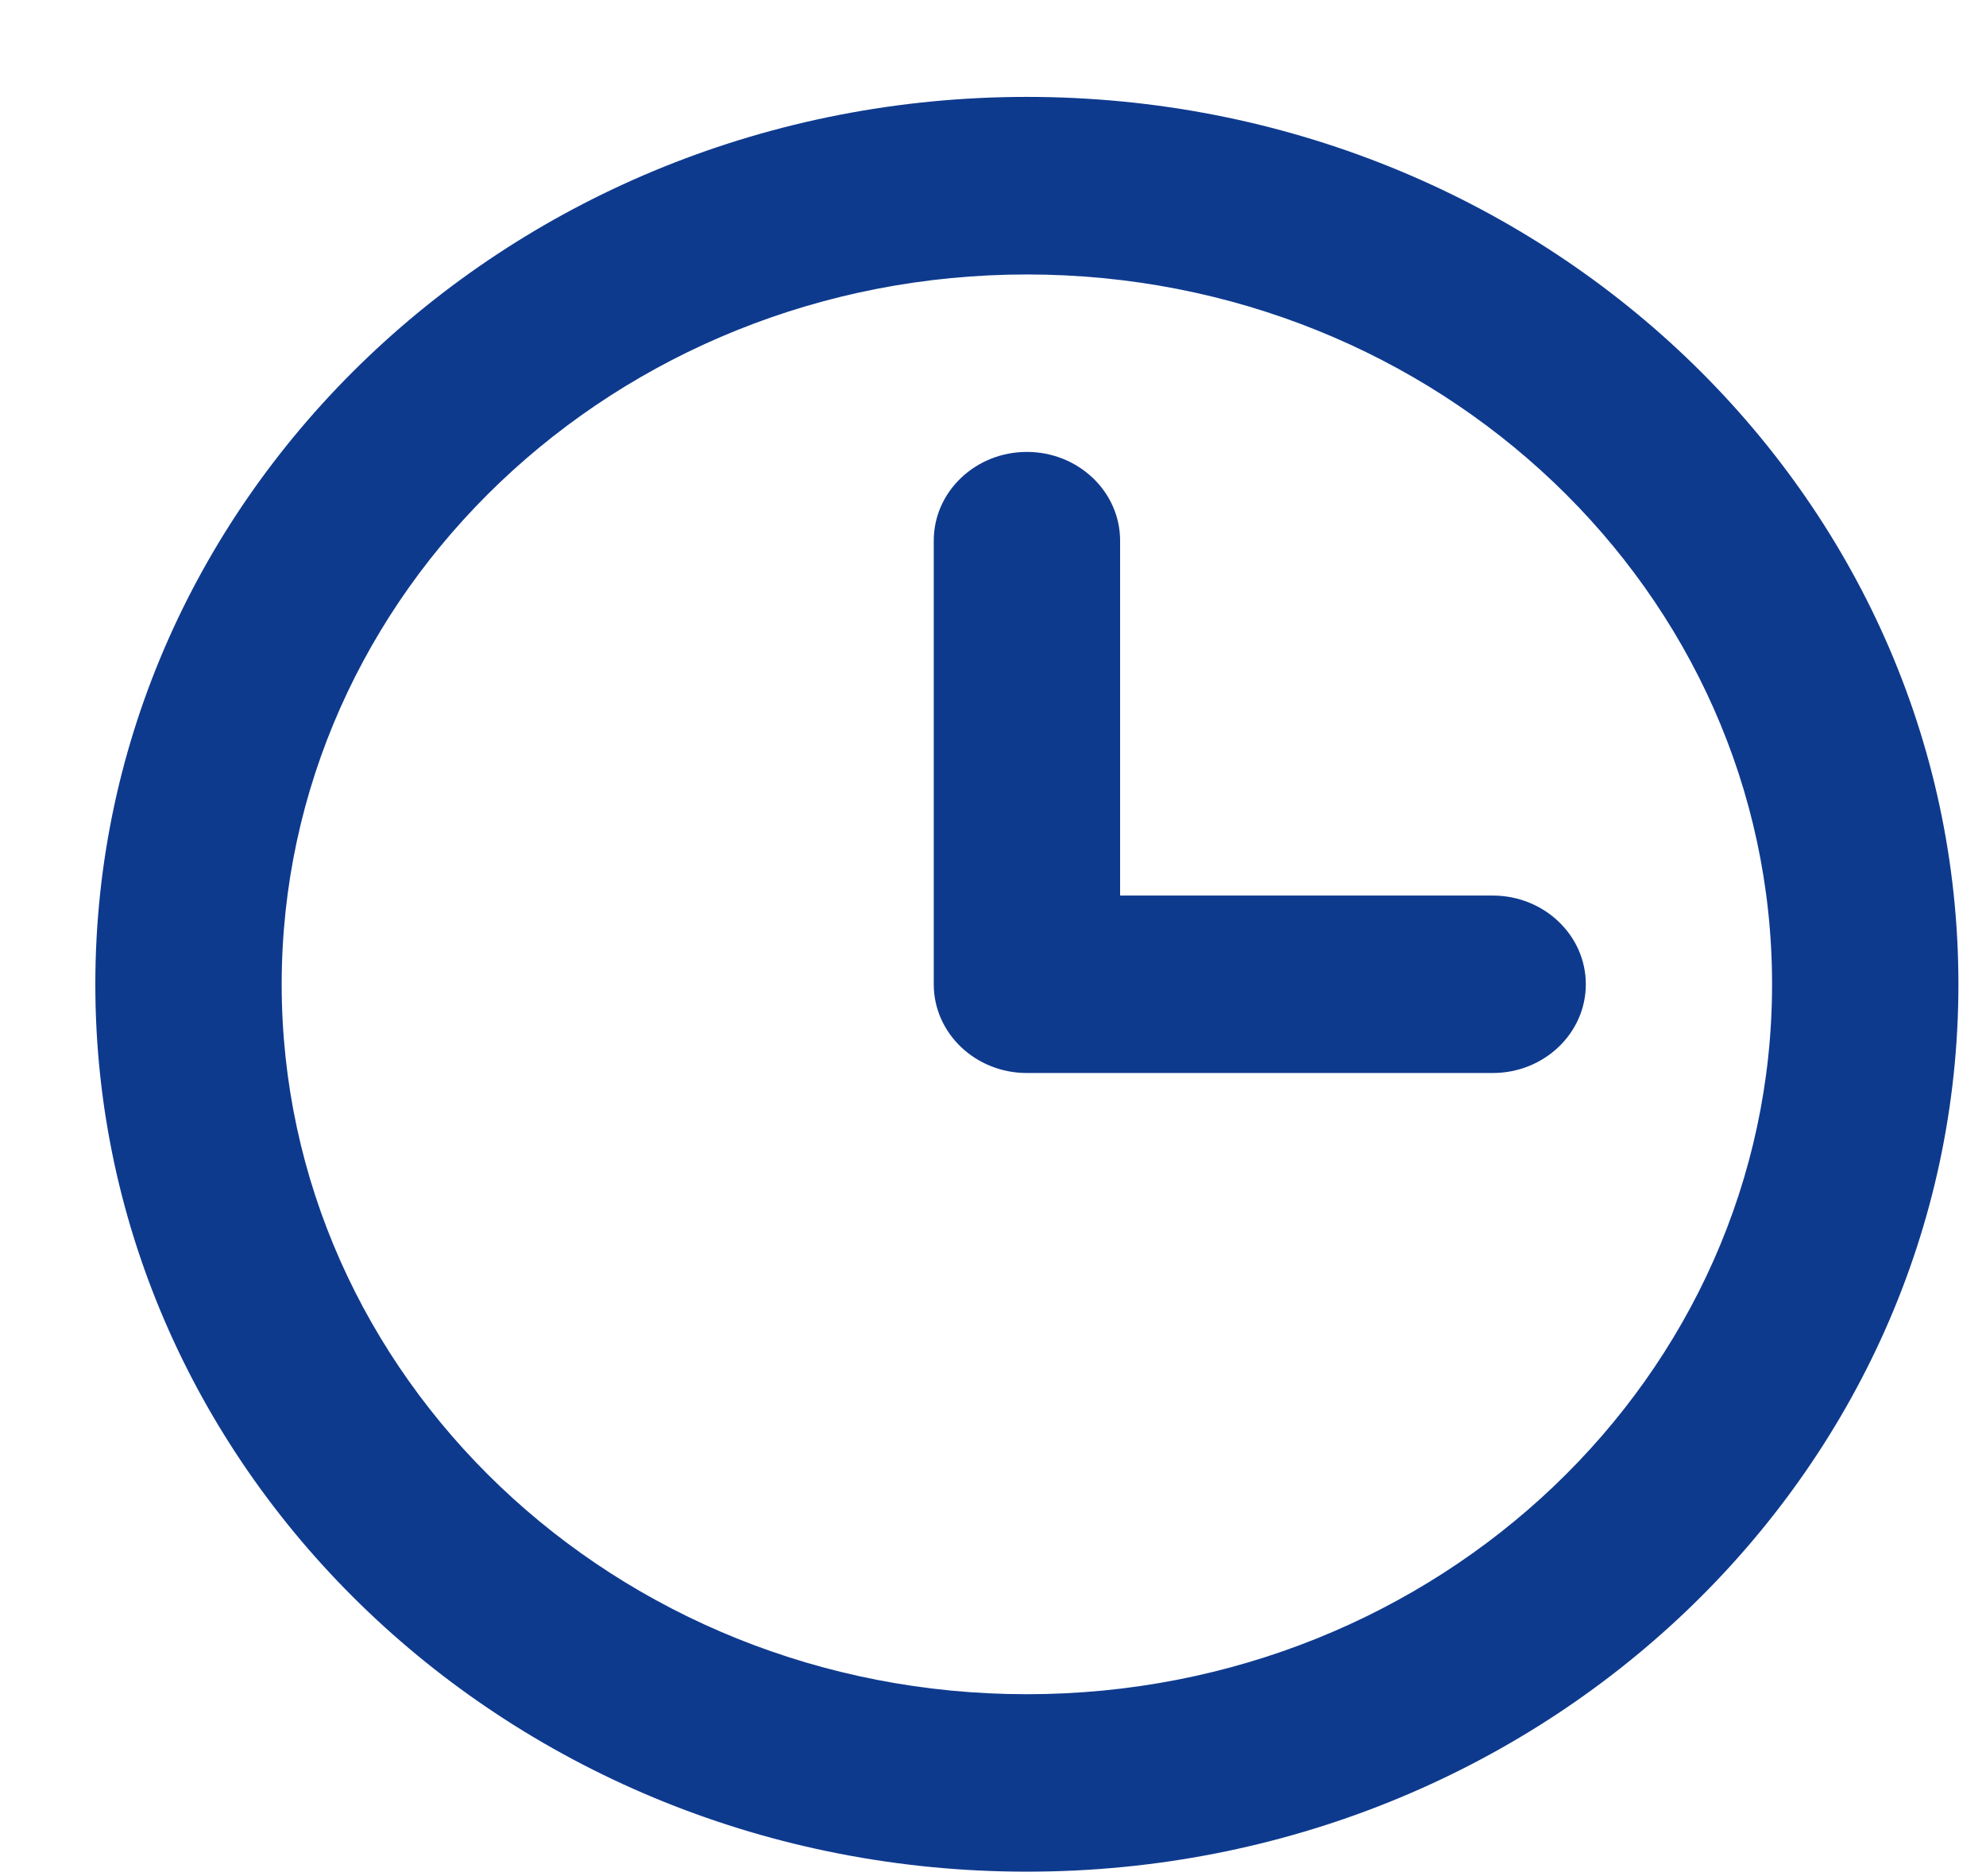<svg width="18" height="17" viewBox="0 0 18 17" fill="none" xmlns="http://www.w3.org/2000/svg">
<path id="Vector (Stroke)" fill-rule="evenodd" clip-rule="evenodd" d="M9.307 2.487C5.577 2.487 2.553 5.367 2.553 8.919C2.553 12.472 5.577 15.352 9.307 15.352C13.037 15.352 16.061 12.472 16.061 8.919C16.061 5.367 13.037 2.487 9.307 2.487ZM0.864 8.919C0.864 4.478 4.644 0.878 9.307 0.878C13.97 0.878 17.75 4.478 17.75 8.919C17.75 13.36 13.97 16.96 9.307 16.96C4.644 16.96 0.864 13.36 0.864 8.919ZM9.307 4.095C9.773 4.095 10.152 4.455 10.152 4.899V8.115H13.529C13.995 8.115 14.373 8.475 14.373 8.919C14.373 9.363 13.995 9.723 13.529 9.723H9.307C8.841 9.723 8.463 9.363 8.463 8.919V4.899C8.463 4.455 8.841 4.095 9.307 4.095Z" fill="#0E3A8E"/>
</svg>
